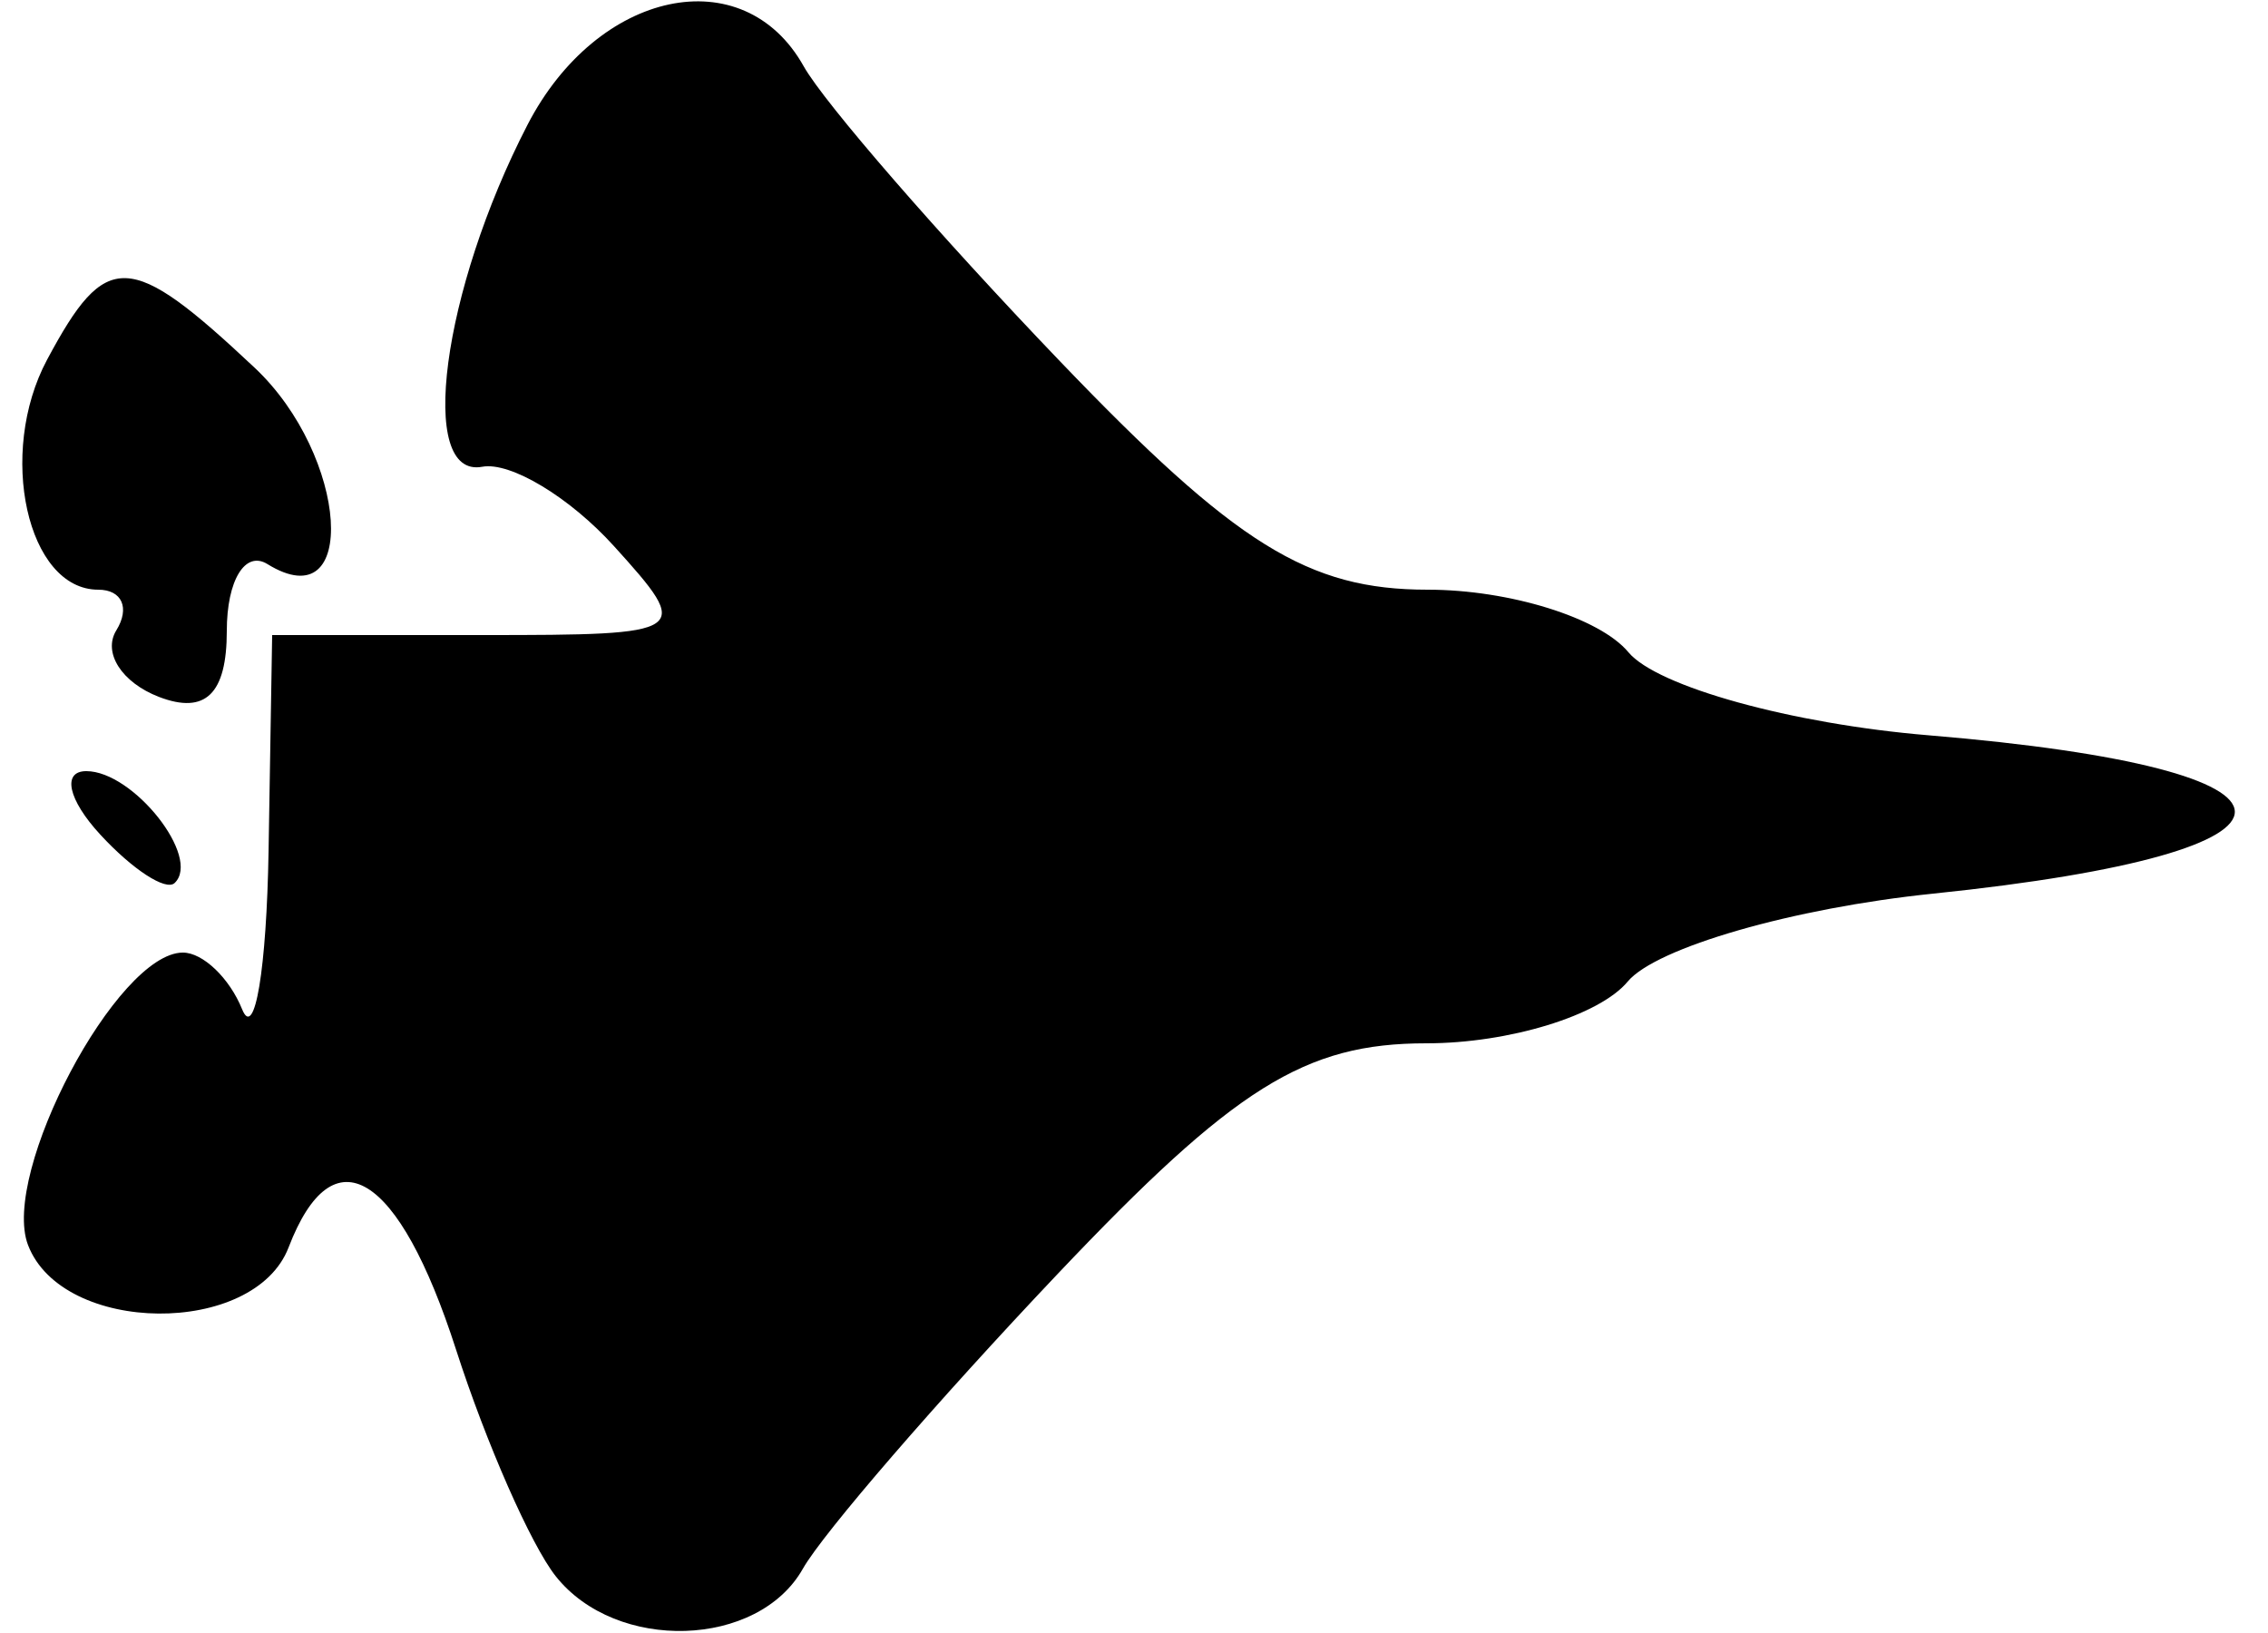 <svg xmlns="http://www.w3.org/2000/svg" width="50" height="36" viewBox="0 0 50 36" version="1.1">
	<path d="M 11.630 2.750 C 9.743 6.402, 9.192 10.557, 10.631 10.290 C 11.253 10.174, 12.560 10.962, 13.536 12.040 C 15.274 13.960, 15.215 14, 10.655 14 L 6 14 5.921 18.750 C 5.878 21.363, 5.615 22.938, 5.338 22.250 C 5.060 21.562, 4.473 21, 4.032 21 C 2.583 21, 0.010 25.861, 0.618 27.448 C 1.380 29.433, 5.605 29.472, 6.362 27.500 C 7.341 24.949, 8.791 25.833, 10.053 29.750 C 10.717 31.813, 11.707 34.063, 12.253 34.750 C 13.587 36.431, 16.712 36.335, 17.700 34.583 C 18.140 33.804, 20.668 30.879, 23.318 28.083 C 27.220 23.967, 28.766 23, 31.446 23 C 33.266 23, 35.263 22.388, 35.884 21.639 C 36.506 20.891, 39.533 20.018, 42.612 19.701 C 51.527 18.781, 51.478 16.953, 42.520 16.210 C 39.507 15.960, 36.528 15.136, 35.899 14.378 C 35.270 13.620, 33.279 13, 31.475 13 C 28.840 13, 27.243 12.008, 23.365 7.961 C 20.709 5.190, 18.168 2.265, 17.718 1.461 C 16.390 -0.913, 13.171 -0.232, 11.630 2.750 M 1.039 7.928 C -0.067 9.994, 0.601 13, 2.166 13 C 2.690 13, 2.869 13.403, 2.565 13.895 C 2.260 14.388, 2.684 15.048, 3.506 15.364 C 4.529 15.756, 5 15.298, 5 13.910 C 5 12.794, 5.403 12.131, 5.895 12.435 C 7.922 13.688, 7.686 10.053, 5.613 8.106 C 2.853 5.514, 2.341 5.494, 1.039 7.928 M 2.211 18.399 C 2.920 19.169, 3.658 19.649, 3.850 19.466 C 4.443 18.902, 2.940 17, 1.902 17 C 1.362 17, 1.501 17.630, 2.211 18.399" stroke="none" fill="black" fill-rule="evenodd"/>
</svg>